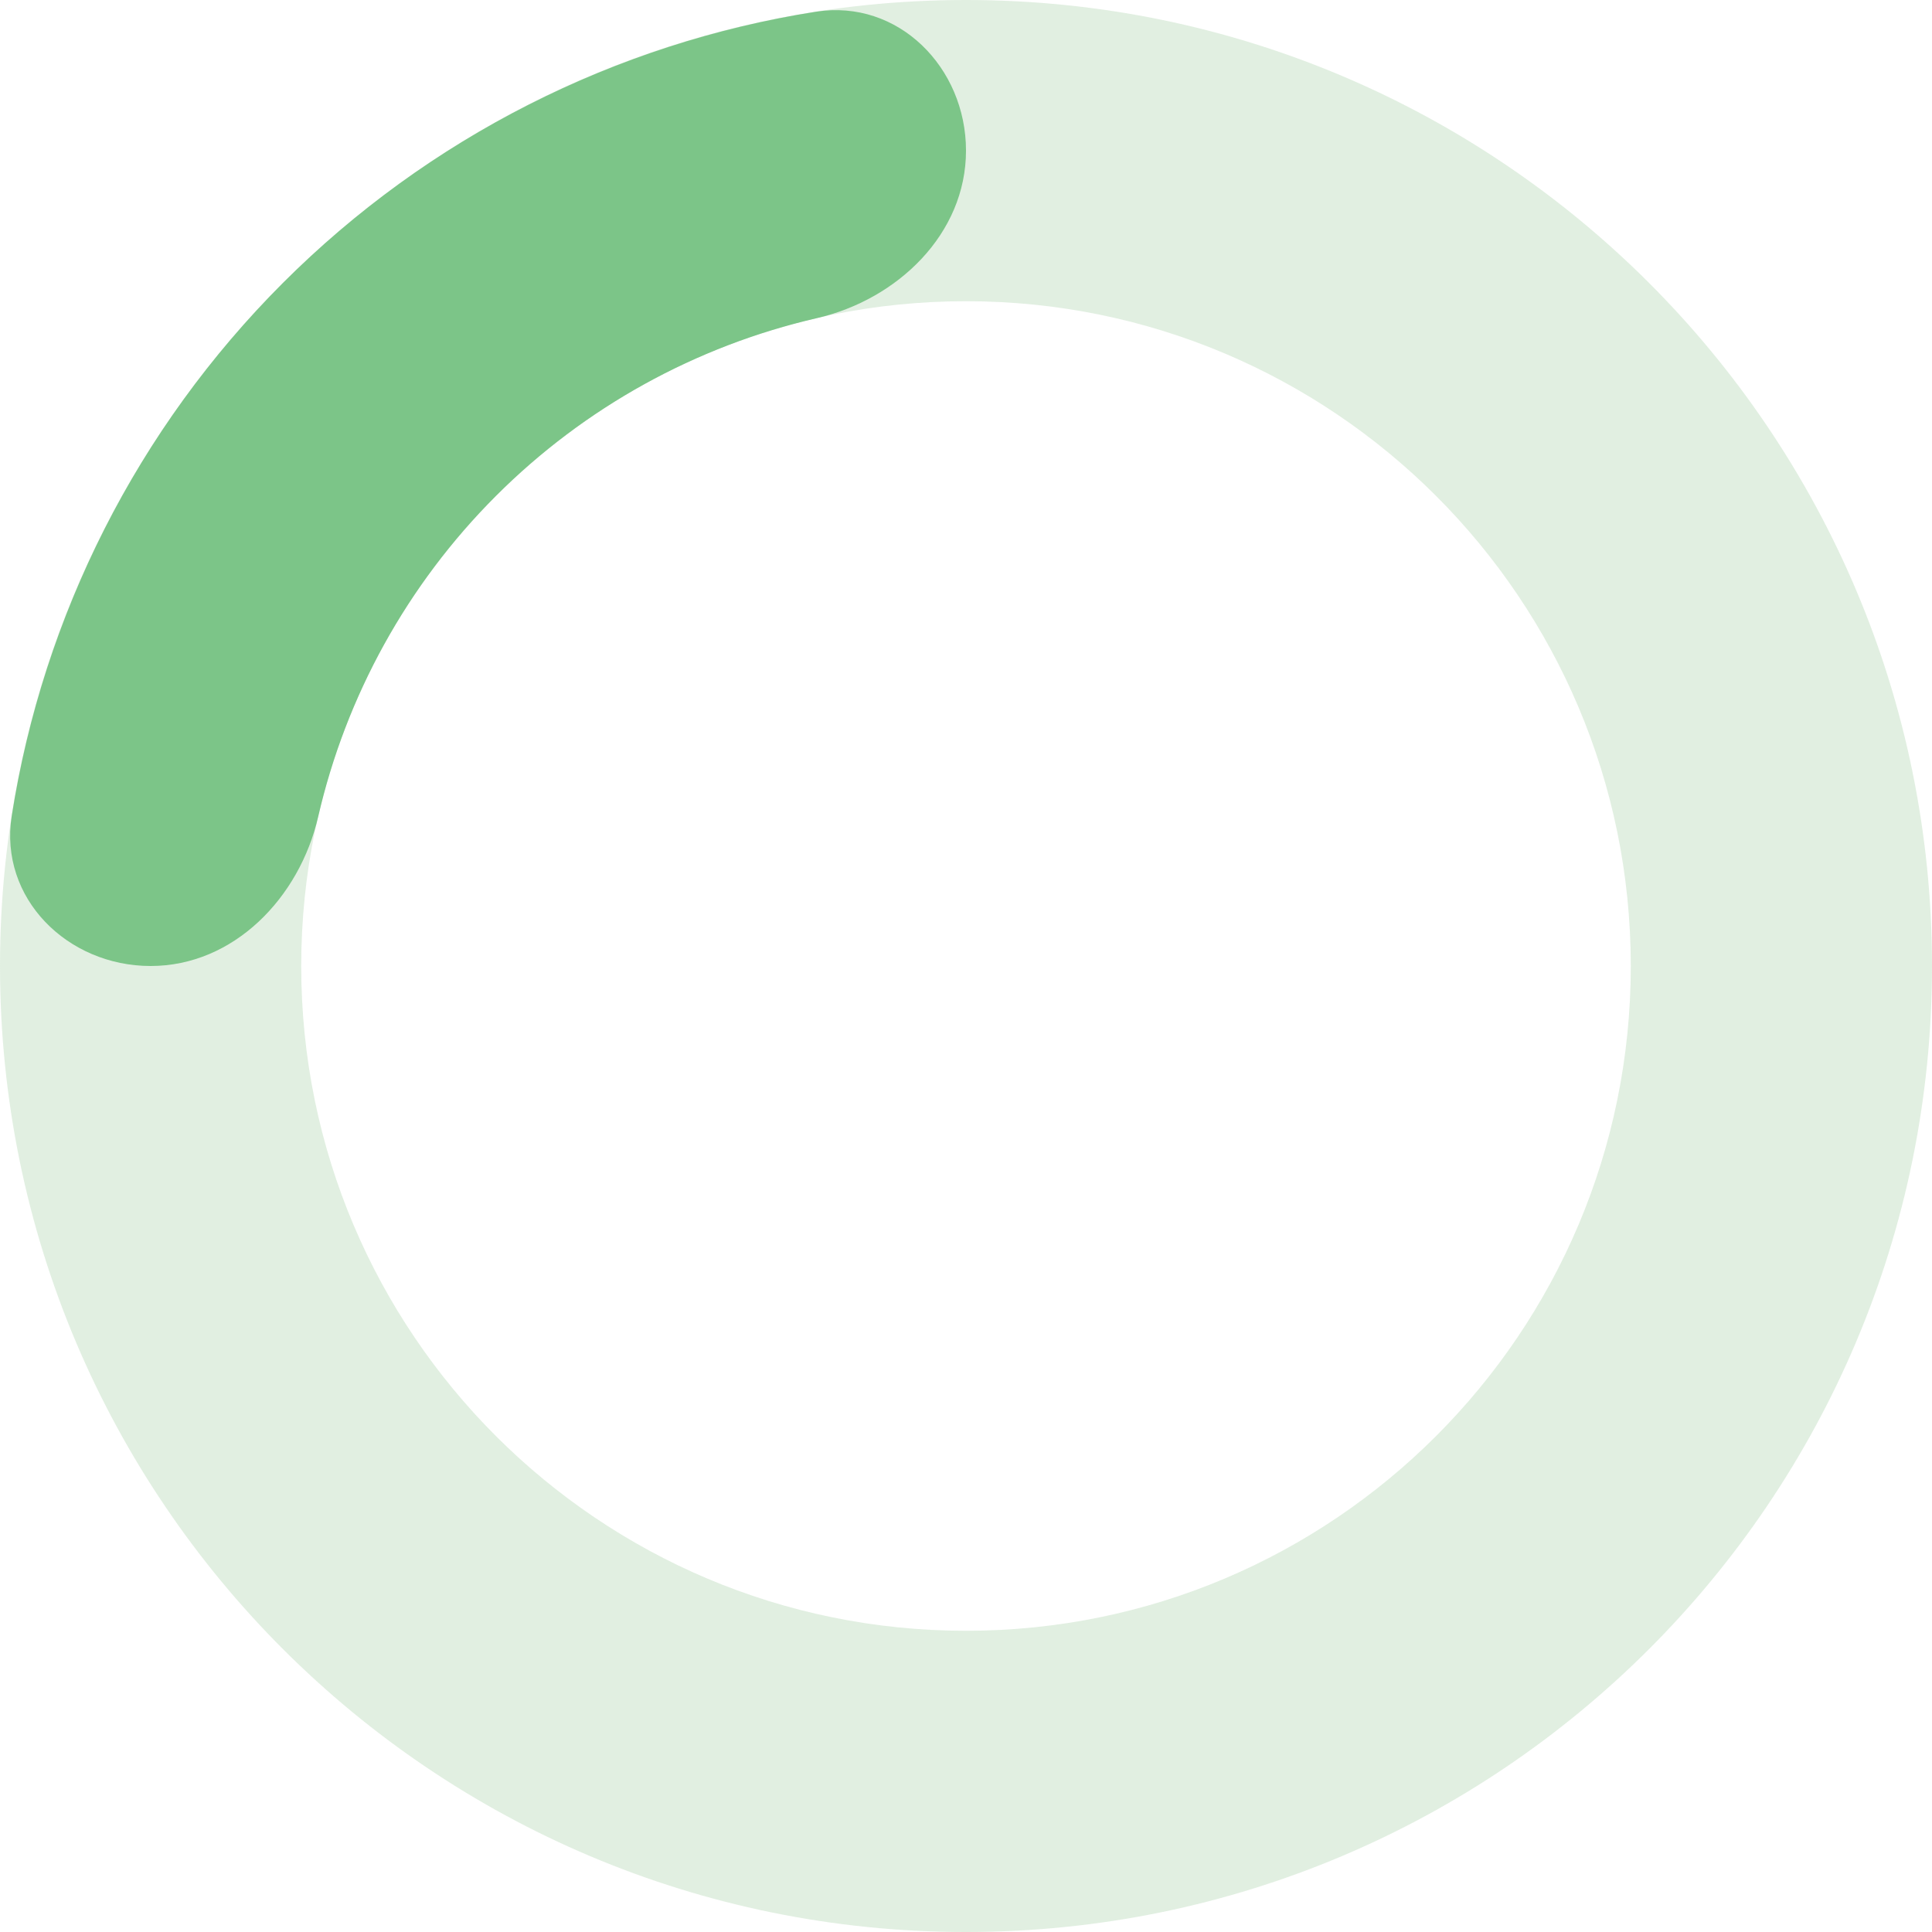 <svg width="110" height="110" viewBox="0 0 110 110" fill="none" xmlns="http://www.w3.org/2000/svg">
<path opacity="0.3" d="M110 55C110 85.376 85.376 110 55 110C24.624 110 0 85.376 0 55C0 24.624 24.624 0 55 0C85.376 0 110 24.624 110 55ZM17.15 55C17.15 75.904 34.096 92.85 55 92.85C75.904 92.85 92.85 75.904 92.85 55C92.85 34.096 75.904 17.15 55 17.15C34.096 17.15 17.15 34.096 17.15 55Z" fill="#99CA99"/>
<path d="M55 8.575C55 3.839 51.138 -0.068 46.459 0.667C35.036 2.463 24.389 7.83 16.109 16.109C7.83 24.389 2.463 35.036 0.667 46.459C-0.068 51.138 3.839 55 8.575 55C13.311 55 17.053 51.113 18.117 46.498C19.699 39.637 23.177 33.294 28.236 28.236C33.294 23.177 39.637 19.699 46.498 18.117C51.113 17.053 55 13.311 55 8.575Z" fill="#7CC588"/>
</svg>
